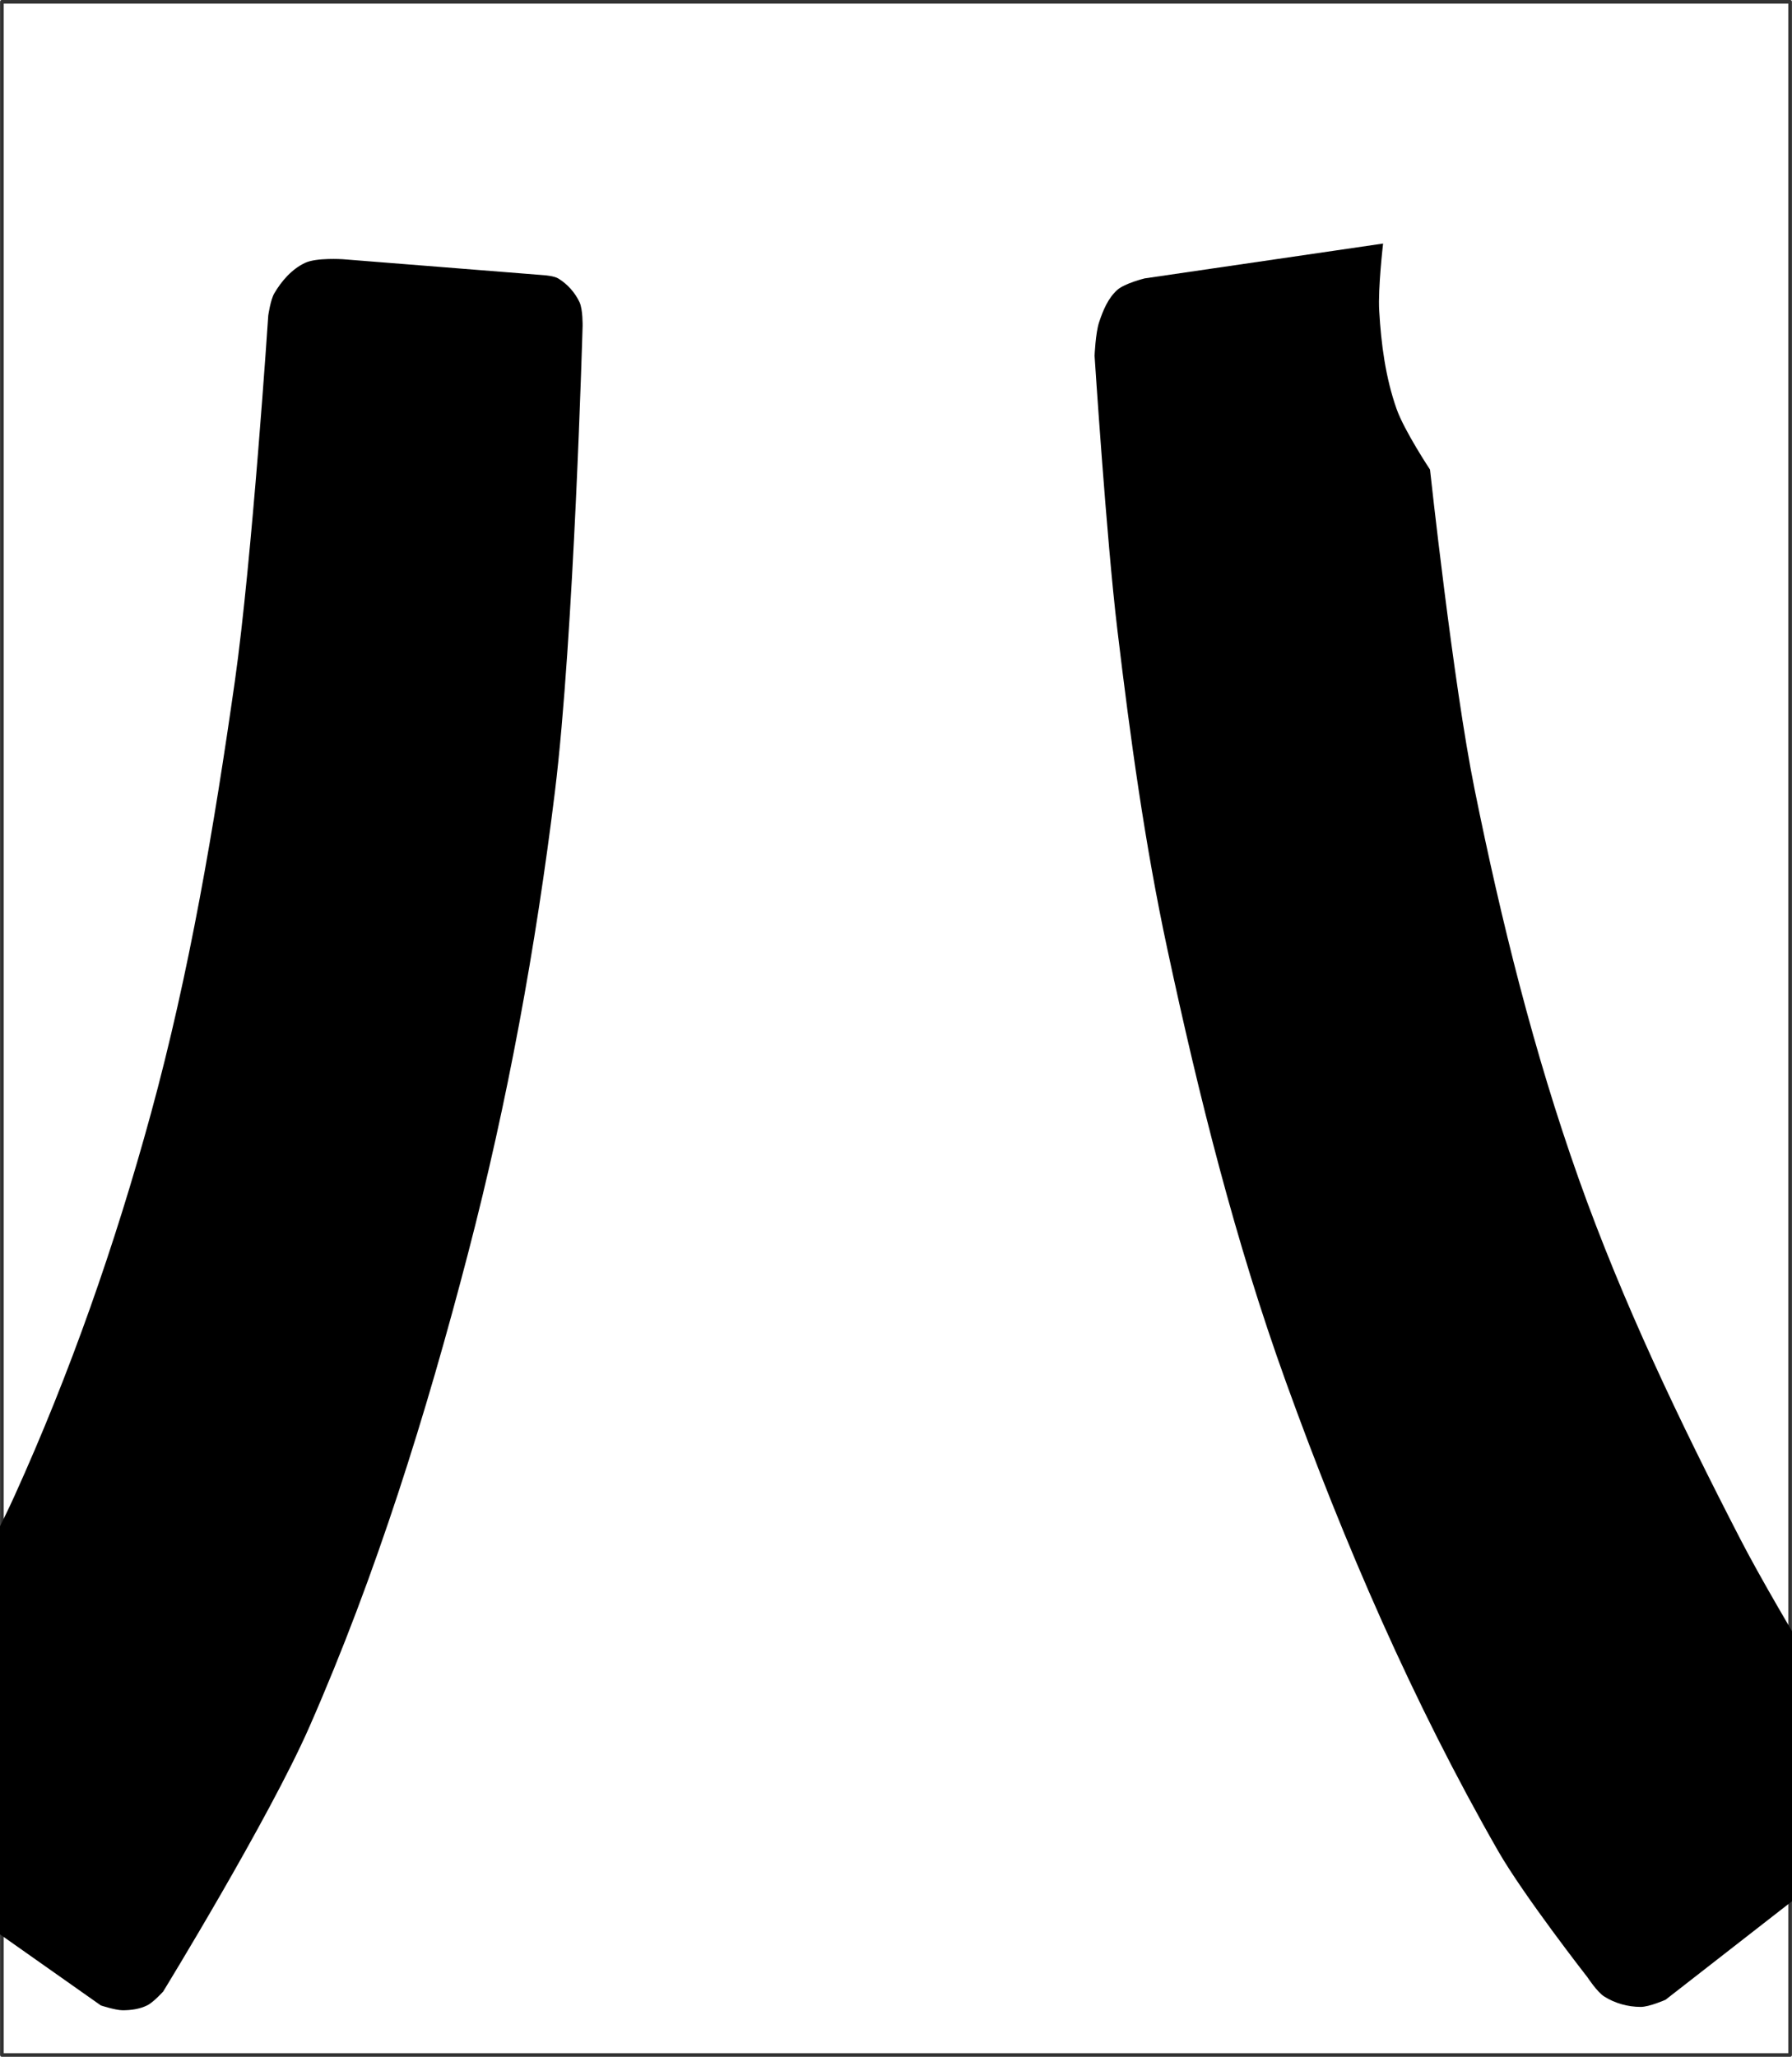 <?xml version="1.0" encoding="UTF-8" standalone="no"?>
<!-- Created with Inkscape (http://www.inkscape.org/) -->

<svg
   xmlns:dc="http://purl.org/dc/elements/1.1/"
   xmlns:cc="http://creativecommons.org/ns#"
   xmlns:rdf="http://www.w3.org/1999/02/22-rdf-syntax-ns#"
   xmlns:svg="http://www.w3.org/2000/svg"
   xmlns="http://www.w3.org/2000/svg"
   xmlns:sodipodi="http://sodipodi.sourceforge.net/DTD/sodipodi-0.dtd"
   xmlns:inkscape="http://www.inkscape.org/namespaces/inkscape"
   width="17.074mm"
   height="19.593mm"
   viewBox="0 0 17.074 19.593"
   version="1.1"
   id="svg8"
   inkscape:version="0.92.4 (5da689c313, 2019-01-14)"
   sodipodi:docname="Katakana-PA.svg">
  <defs
     id="defs2" />
  <sodipodi:namedview
     id="base"
     pagecolor="#ffffff"
     bordercolor="#666666"
     borderopacity="1.0"
     inkscape:pageopacity="0.0"
     inkscape:pageshadow="2"
     inkscape:zoom="7.919596"
     inkscape:cx="18.386841"
     inkscape:cy="32.636317"
     inkscape:document-units="mm"
     inkscape:current-layer="layer4"
     showgrid="false"
     fit-margin-top="0"
     fit-margin-left="0"
     fit-margin-right="0"
     fit-margin-bottom="0"
     inkscape:snap-global="true"
     showguides="true"
     inkscape:guide-bbox="true"
     inkscape:snap-midpoints="false"
     inkscape:snap-intersection-paths="false"
     inkscape:object-paths="true"
     inkscape:window-width="1920"
     inkscape:window-height="1031"
     inkscape:window-x="0"
     inkscape:window-y="24"
     inkscape:window-maximized="1">
    <sodipodi:guide
       position="-32.79,0.018"
       orientation="1,0"
       id="guide855"
       inkscape:locked="false" />
    <sodipodi:guide
       position="-17.288,0.018"
       orientation="1,0"
       id="guide857"
       inkscape:locked="false" />
    <sodipodi:guide
       position="0.018,0.018"
       orientation="1,0"
       id="guide859"
       inkscape:locked="false" />
    <sodipodi:guide
       position="37.235,0.018"
       orientation="1,0"
       id="guide863"
       inkscape:locked="false" />
    <sodipodi:guide
       position="54.942,0.018"
       orientation="1,0"
       id="guide865"
       inkscape:locked="false" />
    <sodipodi:guide
       position="-52.03,0.018"
       orientation="1,0"
       id="guide871"
       inkscape:locked="false" />
  </sodipodi:namedview>
  <g
     inkscape:groupmode="layer"
     id="layer4"
     inkscape:label="パ"
     transform="translate(-104.351,-20.002)">
    <rect
       style="opacity:0.8;fill:none;fill-opacity:1;stroke:#000000;stroke-width:0.035;stroke-linecap:butt;stroke-linejoin:round;stroke-miterlimit:4;stroke-dasharray:none;stroke-dashoffset:0;stroke-opacity:1;paint-order:normal"
       id="rect913"
       width="17.038"
       height="19.558"
       x="104.369"
       y="20.019" />
    <g
       transform="translate(-14.599,-132.19)"
       style="display:inline;stroke:none;fill:#000000;fill-opacity:1"
       id="g900">
      <path
         sodipodi:nodetypes="caacaaacaaccaacaaacaacc"
         inkscape:connector-curvature="0"
         id="path836"
         d="m 124.141,154.814 c 0,0 0.089,0.007 0.127,0.03 0.087,0.052 0.161,0.135 0.204,0.227 0.032,0.069 0.029,0.226 0.029,0.226 0,0 -0.083,2.967 -0.264,4.438 -0.182,1.479 -0.451,2.952 -0.827,4.394 -0.4,1.535 -0.874,3.06 -1.512,4.512 -0.386,0.879 -1.393,2.521 -1.393,2.521 0,0 -0.093,0.104 -0.154,0.133 -0.071,0.035 -0.154,0.046 -0.233,0.046 -0.071,-8.7e-4 -0.207,-0.046 -0.207,-0.046 l -2.221,-1.565 c 0,0 -0.064,-0.064 -0.086,-0.103 -0.041,-0.076 -0.07,-0.162 -0.077,-0.248 -0.005,-0.064 0.03,-0.189 0.03,-0.189 0,0 1.097,-1.792 1.53,-2.746 0.532,-1.173 0.959,-2.396 1.299,-3.638 0.37,-1.351 0.604,-2.739 0.802,-4.127 0.164,-1.154 0.318,-3.482 0.318,-3.482 0,0 0.021,-0.148 0.057,-0.21 0.07,-0.12 0.17,-0.234 0.296,-0.292 0.108,-0.05 0.355,-0.034 0.355,-0.034 z"
         style="fill:#000000;stroke:none;stroke-width:0.035;stroke-linecap:butt;stroke-linejoin:miter;stroke-miterlimit:4;stroke-dasharray:none;stroke-opacity:1;fill-opacity:1" />
      <path
         sodipodi:nodetypes="caacaaacaaccaacaaaacaacc"
         inkscape:connector-curvature="0"
         id="path838"
         d="m 132.128,154.512 c 0,0 -0.05,0.427 -0.037,0.641 0.018,0.315 0.06,0.635 0.165,0.933 0.073,0.208 0.319,0.579 0.319,0.579 0,0 0.221,2.042 0.425,3.047 0.254,1.254 0.564,2.503 0.992,3.709 0.419,1.179 0.962,2.313 1.536,3.425 0.381,0.739 1.264,2.15 1.264,2.15 0,0 0.096,0.122 0.118,0.195 0.032,0.108 0.047,0.23 0.012,0.337 -0.026,0.079 -0.154,0.195 -0.154,0.195 l -1.949,1.518 c 0,0 -0.154,0.068 -0.236,0.068 -0.121,2.1e-4 -0.246,-0.034 -0.348,-0.099 -0.068,-0.043 -0.159,-0.182 -0.159,-0.182 0,0 -0.607,-0.777 -0.852,-1.204 -0.812,-1.418 -1.466,-2.929 -2.021,-4.466 -0.484,-1.34 -0.831,-2.729 -1.13,-4.122 -0.216,-1.005 -0.355,-2.025 -0.477,-3.046 -0.104,-0.866 -0.217,-2.609 -0.217,-2.609 0,0 0.009,-0.217 0.043,-0.319 0.037,-0.112 0.085,-0.229 0.173,-0.308 0.07,-0.063 0.261,-0.11 0.261,-0.11 z"
         style="fill:#000000;stroke:none;stroke-width:0.035;stroke-linecap:butt;stroke-linejoin:miter;stroke-miterlimit:4;stroke-dasharray:none;stroke-opacity:1;fill-opacity:1" />
    </g>
  </g>
</svg>
